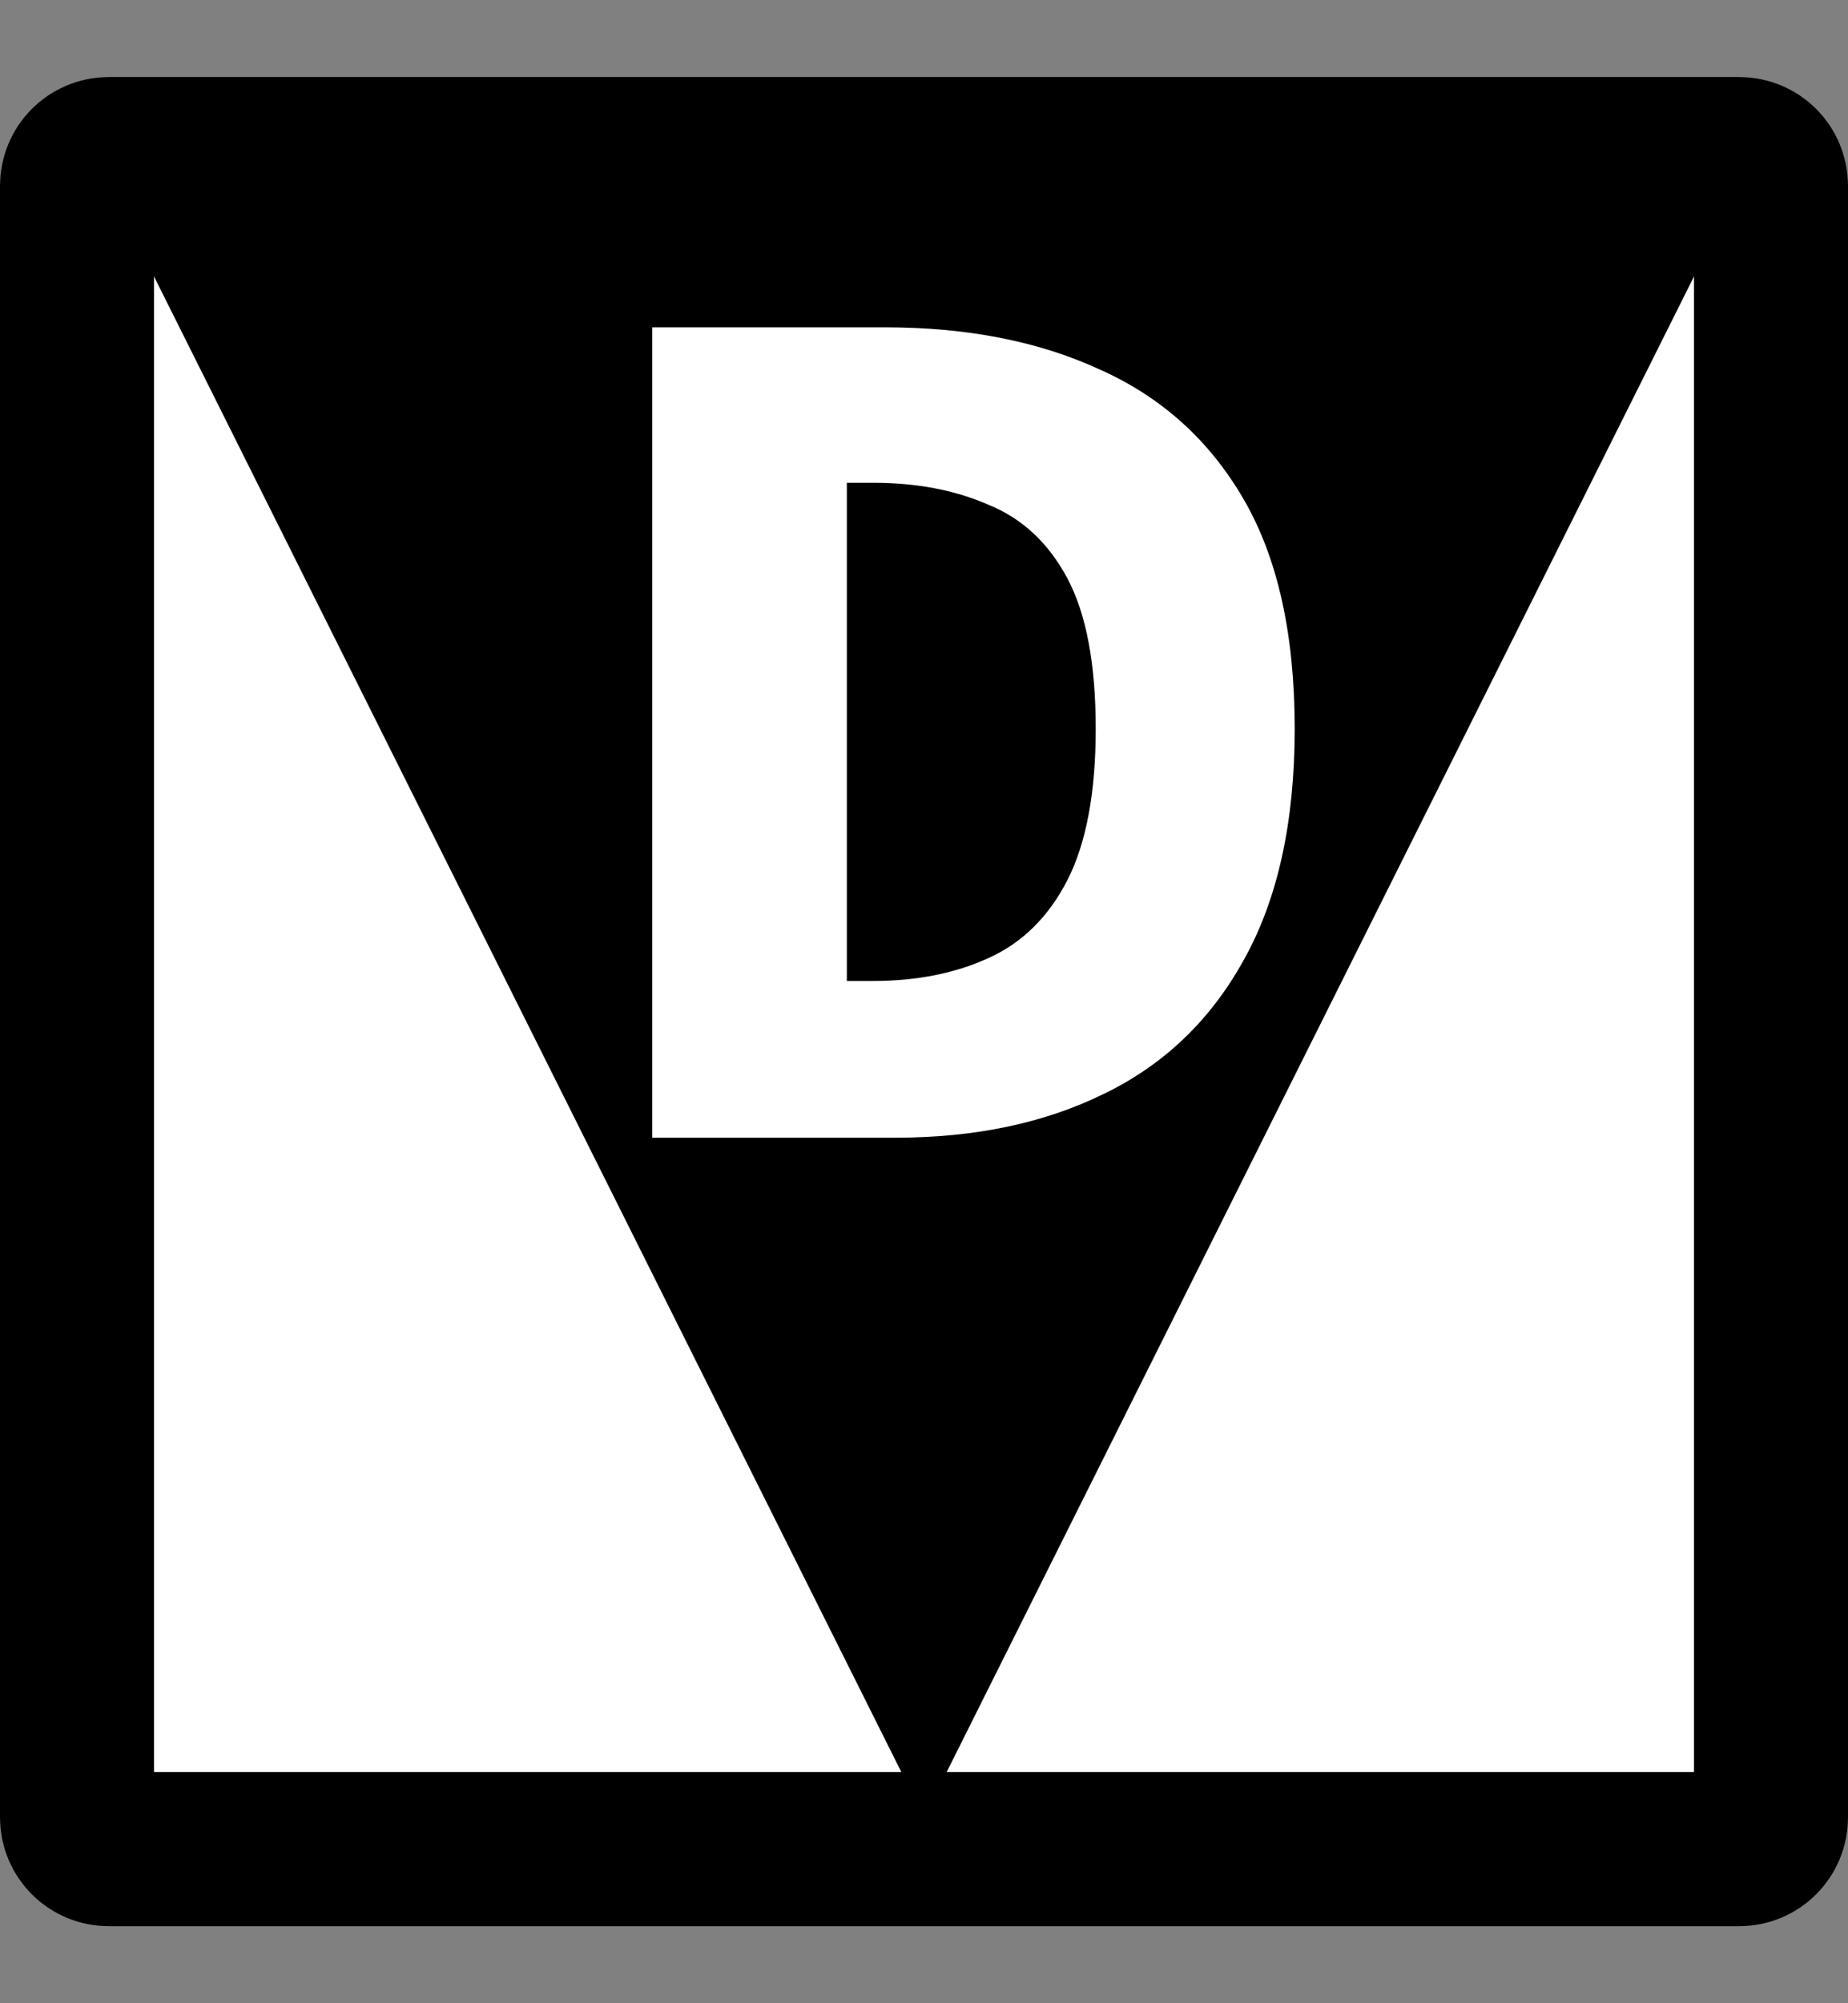 <svg width="12" height="13" viewBox="0 0 12 13" fill="none" xmlns="http://www.w3.org/2000/svg">
<rect x="0" y="0" width="12" height="13" fill="#808080" stroke="none"/>
<path d="M0.706 1H11.294C11.408 1 11.5 1.092 11.5 1.206V11.794C11.5 11.908 11.408 12 11.294 12H0.706C0.592 12 0.5 11.908 0.5 11.794V1.206C0.5 1.092 0.592 1 0.706 1Z" fill="white" stroke="black"/>
<path d="M0.706 1.206H11.294L6 11.794L0.706 1.206Z" fill="black"/>
<path d="M4.235 7.383V2.124H5.746C6.282 2.124 6.748 2.216 7.144 2.399C7.544 2.578 7.854 2.858 8.075 3.239C8.297 3.62 8.407 4.117 8.407 4.729C8.407 5.336 8.297 5.837 8.075 6.232C7.859 6.623 7.555 6.912 7.165 7.1C6.779 7.289 6.329 7.383 5.817 7.383H4.235ZM5.499 6.366H5.668C5.951 6.366 6.2 6.317 6.417 6.218C6.638 6.119 6.809 5.95 6.932 5.71C7.054 5.47 7.115 5.143 7.115 4.729C7.115 4.31 7.054 3.985 6.932 3.755C6.809 3.524 6.638 3.364 6.417 3.275C6.2 3.18 5.951 3.133 5.668 3.133H5.499V6.366Z" fill="white"/>
</svg>
